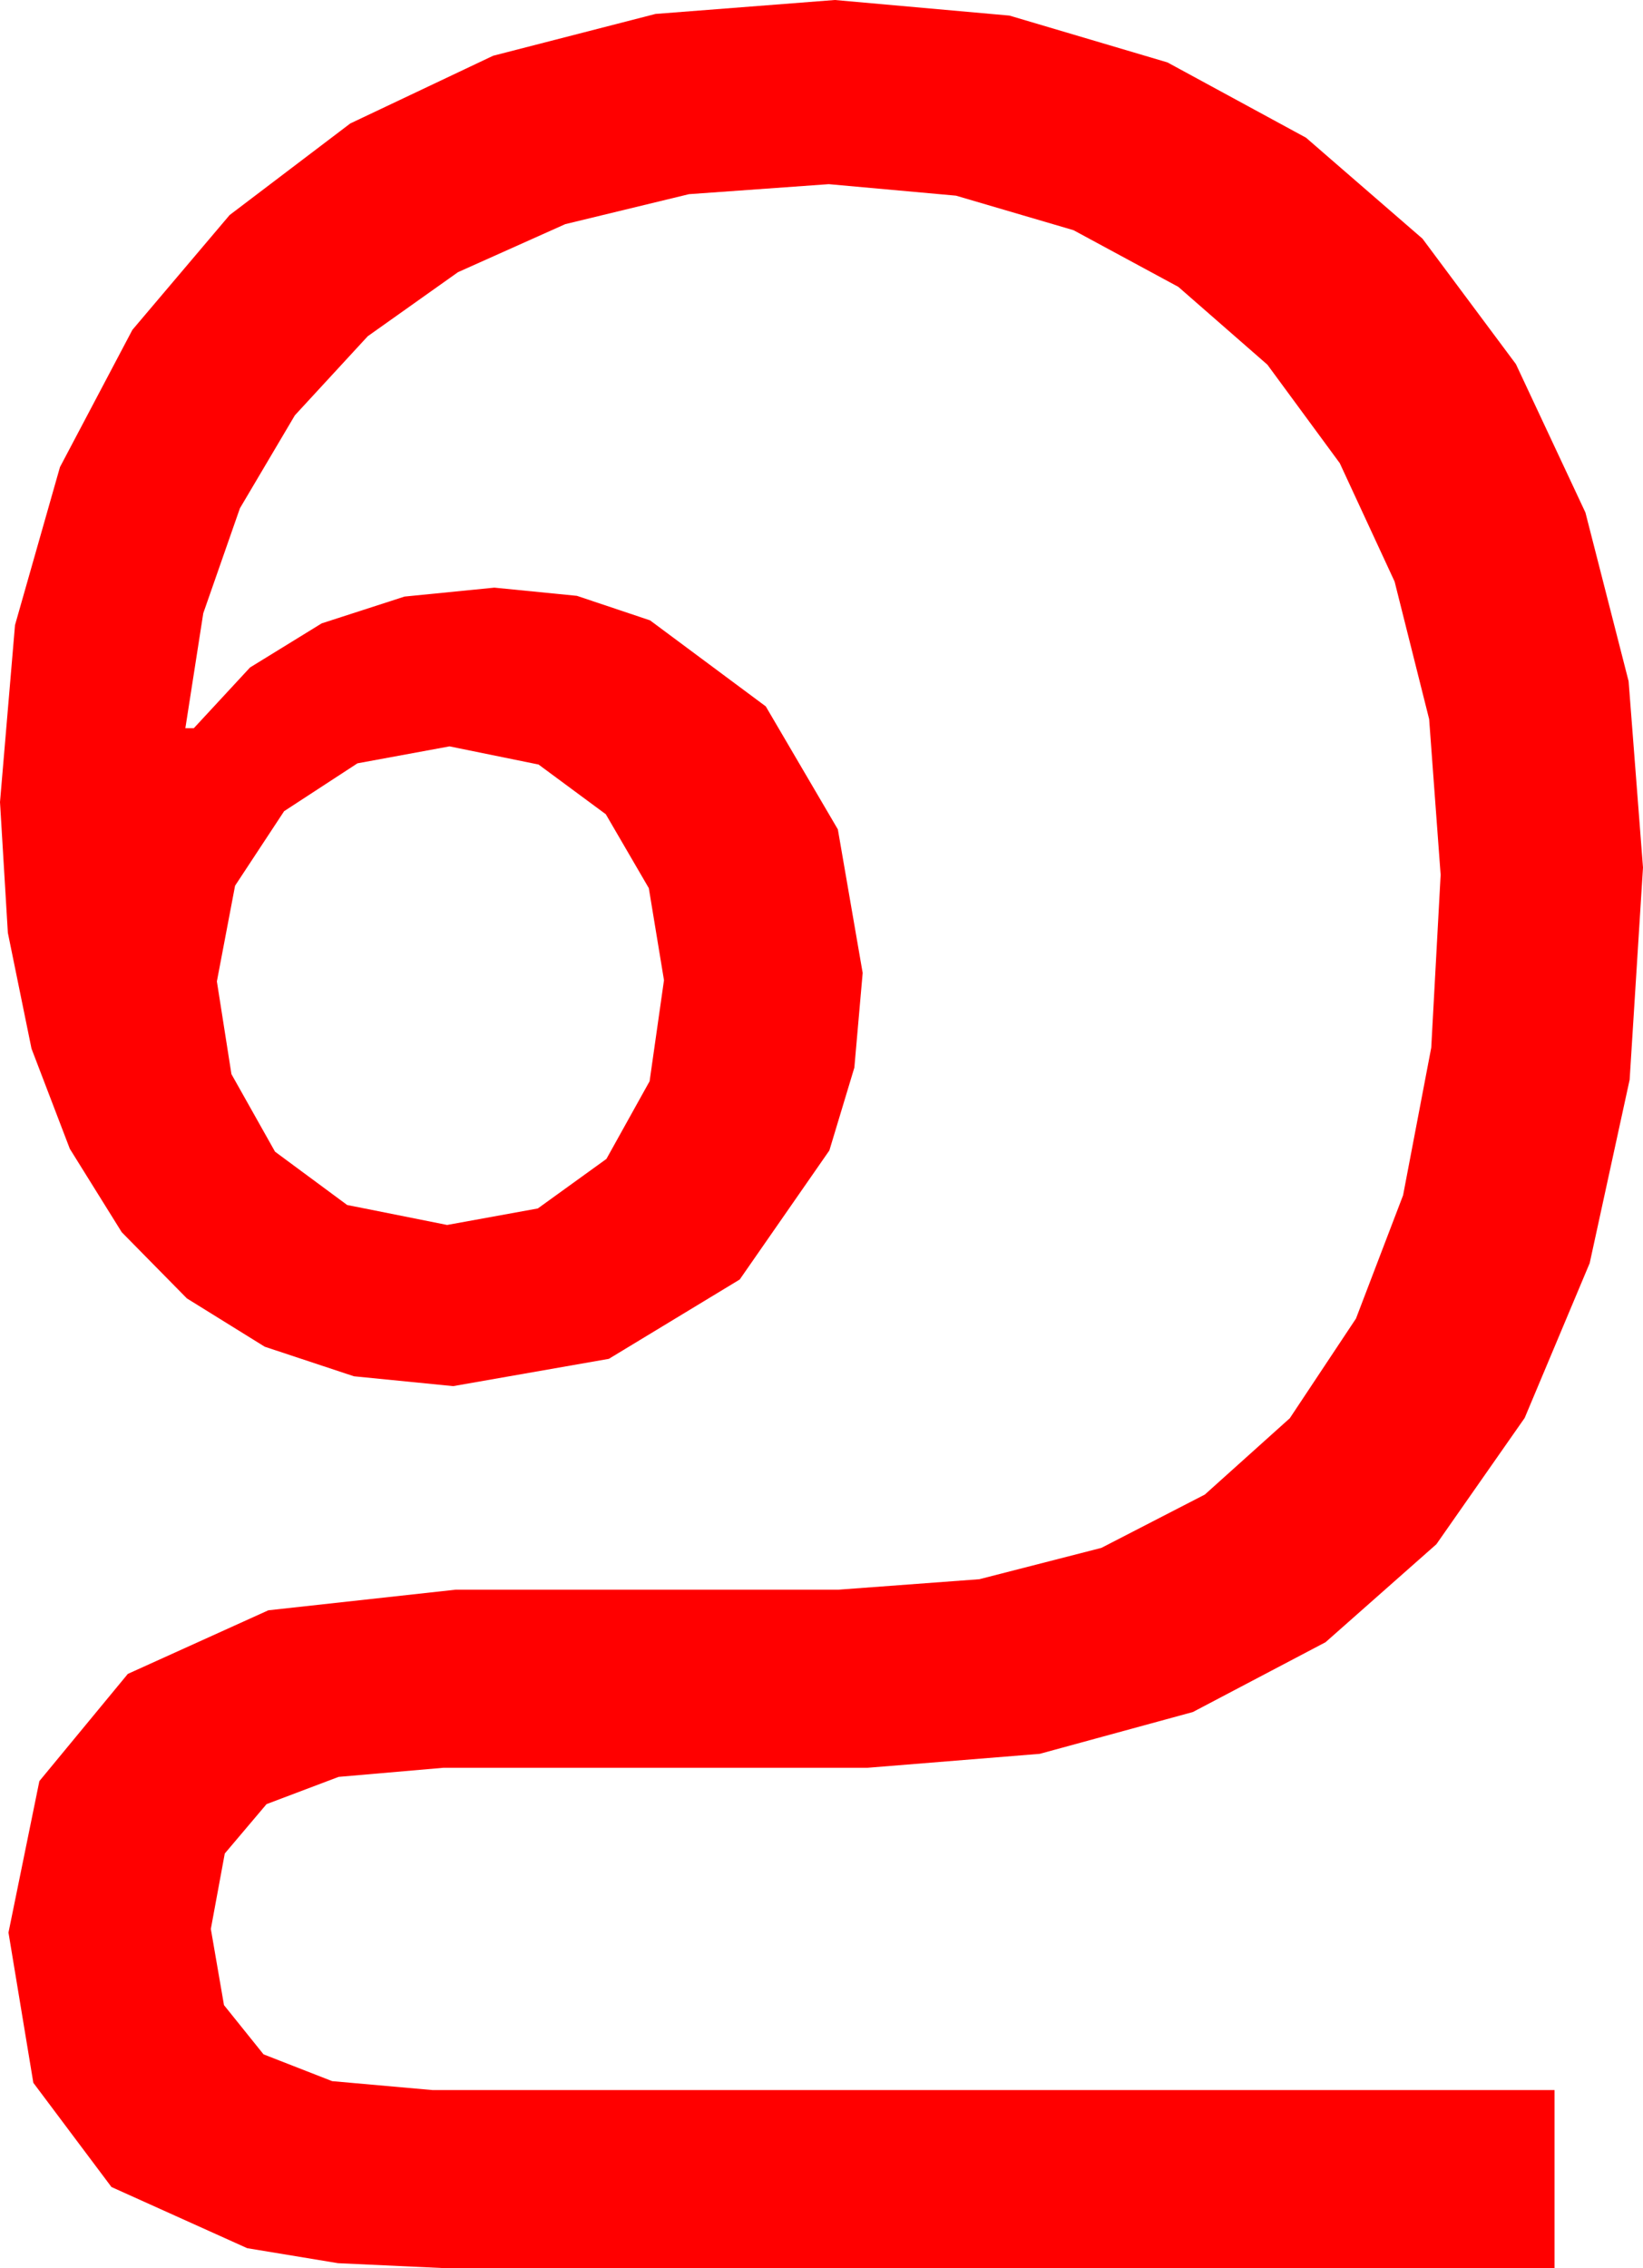 <?xml version="1.0" encoding="utf-8"?>
<!DOCTYPE svg PUBLIC "-//W3C//DTD SVG 1.1//EN" "http://www.w3.org/Graphics/SVG/1.1/DTD/svg11.dtd">
<svg width="39.727" height="54.844" xmlns="http://www.w3.org/2000/svg" xmlns:xlink="http://www.w3.org/1999/xlink" xmlns:xml="http://www.w3.org/XML/1998/namespace" version="1.1">
  <g>
    <g>
      <path style="fill:#FF0000;fill-opacity:1" d="M10.869,18.047L8.643,18.457 6.87,19.614 5.684,21.416 5.244,23.73 5.596,25.972 6.65,27.847 8.394,29.136 10.811,29.619 13.004,29.22 14.663,28.022 15.707,26.144 16.055,23.701 15.688,21.475 14.648,19.688 13.022,18.486 10.869,18.047z M20.186,0L24.408,0.377 28.228,1.509 31.578,3.329 34.395,5.771 36.654,8.804 38.335,12.393 39.379,16.472 39.727,20.977 39.404,26.107 38.438,30.542 36.866,34.285 34.731,37.339 32.051,39.708 28.843,41.396 25.14,42.407 20.977,42.744 10.723,42.744 8.188,42.964 6.445,43.623 5.435,44.817 5.098,46.641 5.416,48.483 6.372,49.673 8.031,50.321 10.459,50.537 37.588,50.537 37.588,54.844 10.781,54.844 8.174,54.723 5.977,54.36 2.695,52.881 0.806,50.361 0.205,46.729 0.952,43.066 3.091,40.474 6.489,38.936 11.016,38.438 20.273,38.438 23.679,38.185 26.631,37.427 29.132,36.138 31.187,34.292 32.787,31.882 33.926,28.901 34.607,25.331 34.834,21.152 34.556,17.388 33.721,14.062 32.395,11.199 30.645,8.818 28.491,6.936 25.957,5.566 23.115,4.731 20.039,4.453 16.659,4.695 13.667,5.42 11.074,6.581 8.892,8.13 7.13,10.042 5.801,12.29 4.915,14.828 4.482,17.607 4.687,17.607 6.046,16.139 7.778,15.073 9.781,14.425 11.953,14.209 13.949,14.407 15.718,15 18.516,17.08 20.259,20.054 20.859,23.525 20.658,25.814 20.054,27.817 17.886,30.938 14.722,32.856 10.957,33.516 8.558,33.278 6.401,32.563 4.519,31.395 2.944,29.795 1.688,27.777 0.762,25.356 0.19,22.555 0,19.395 0.363,15.114 1.45,11.294 3.201,7.976 5.552,5.2 8.47,2.985 11.924,1.348 15.85,0.337 20.186,0z" />
    </g>
  </g>
</svg>